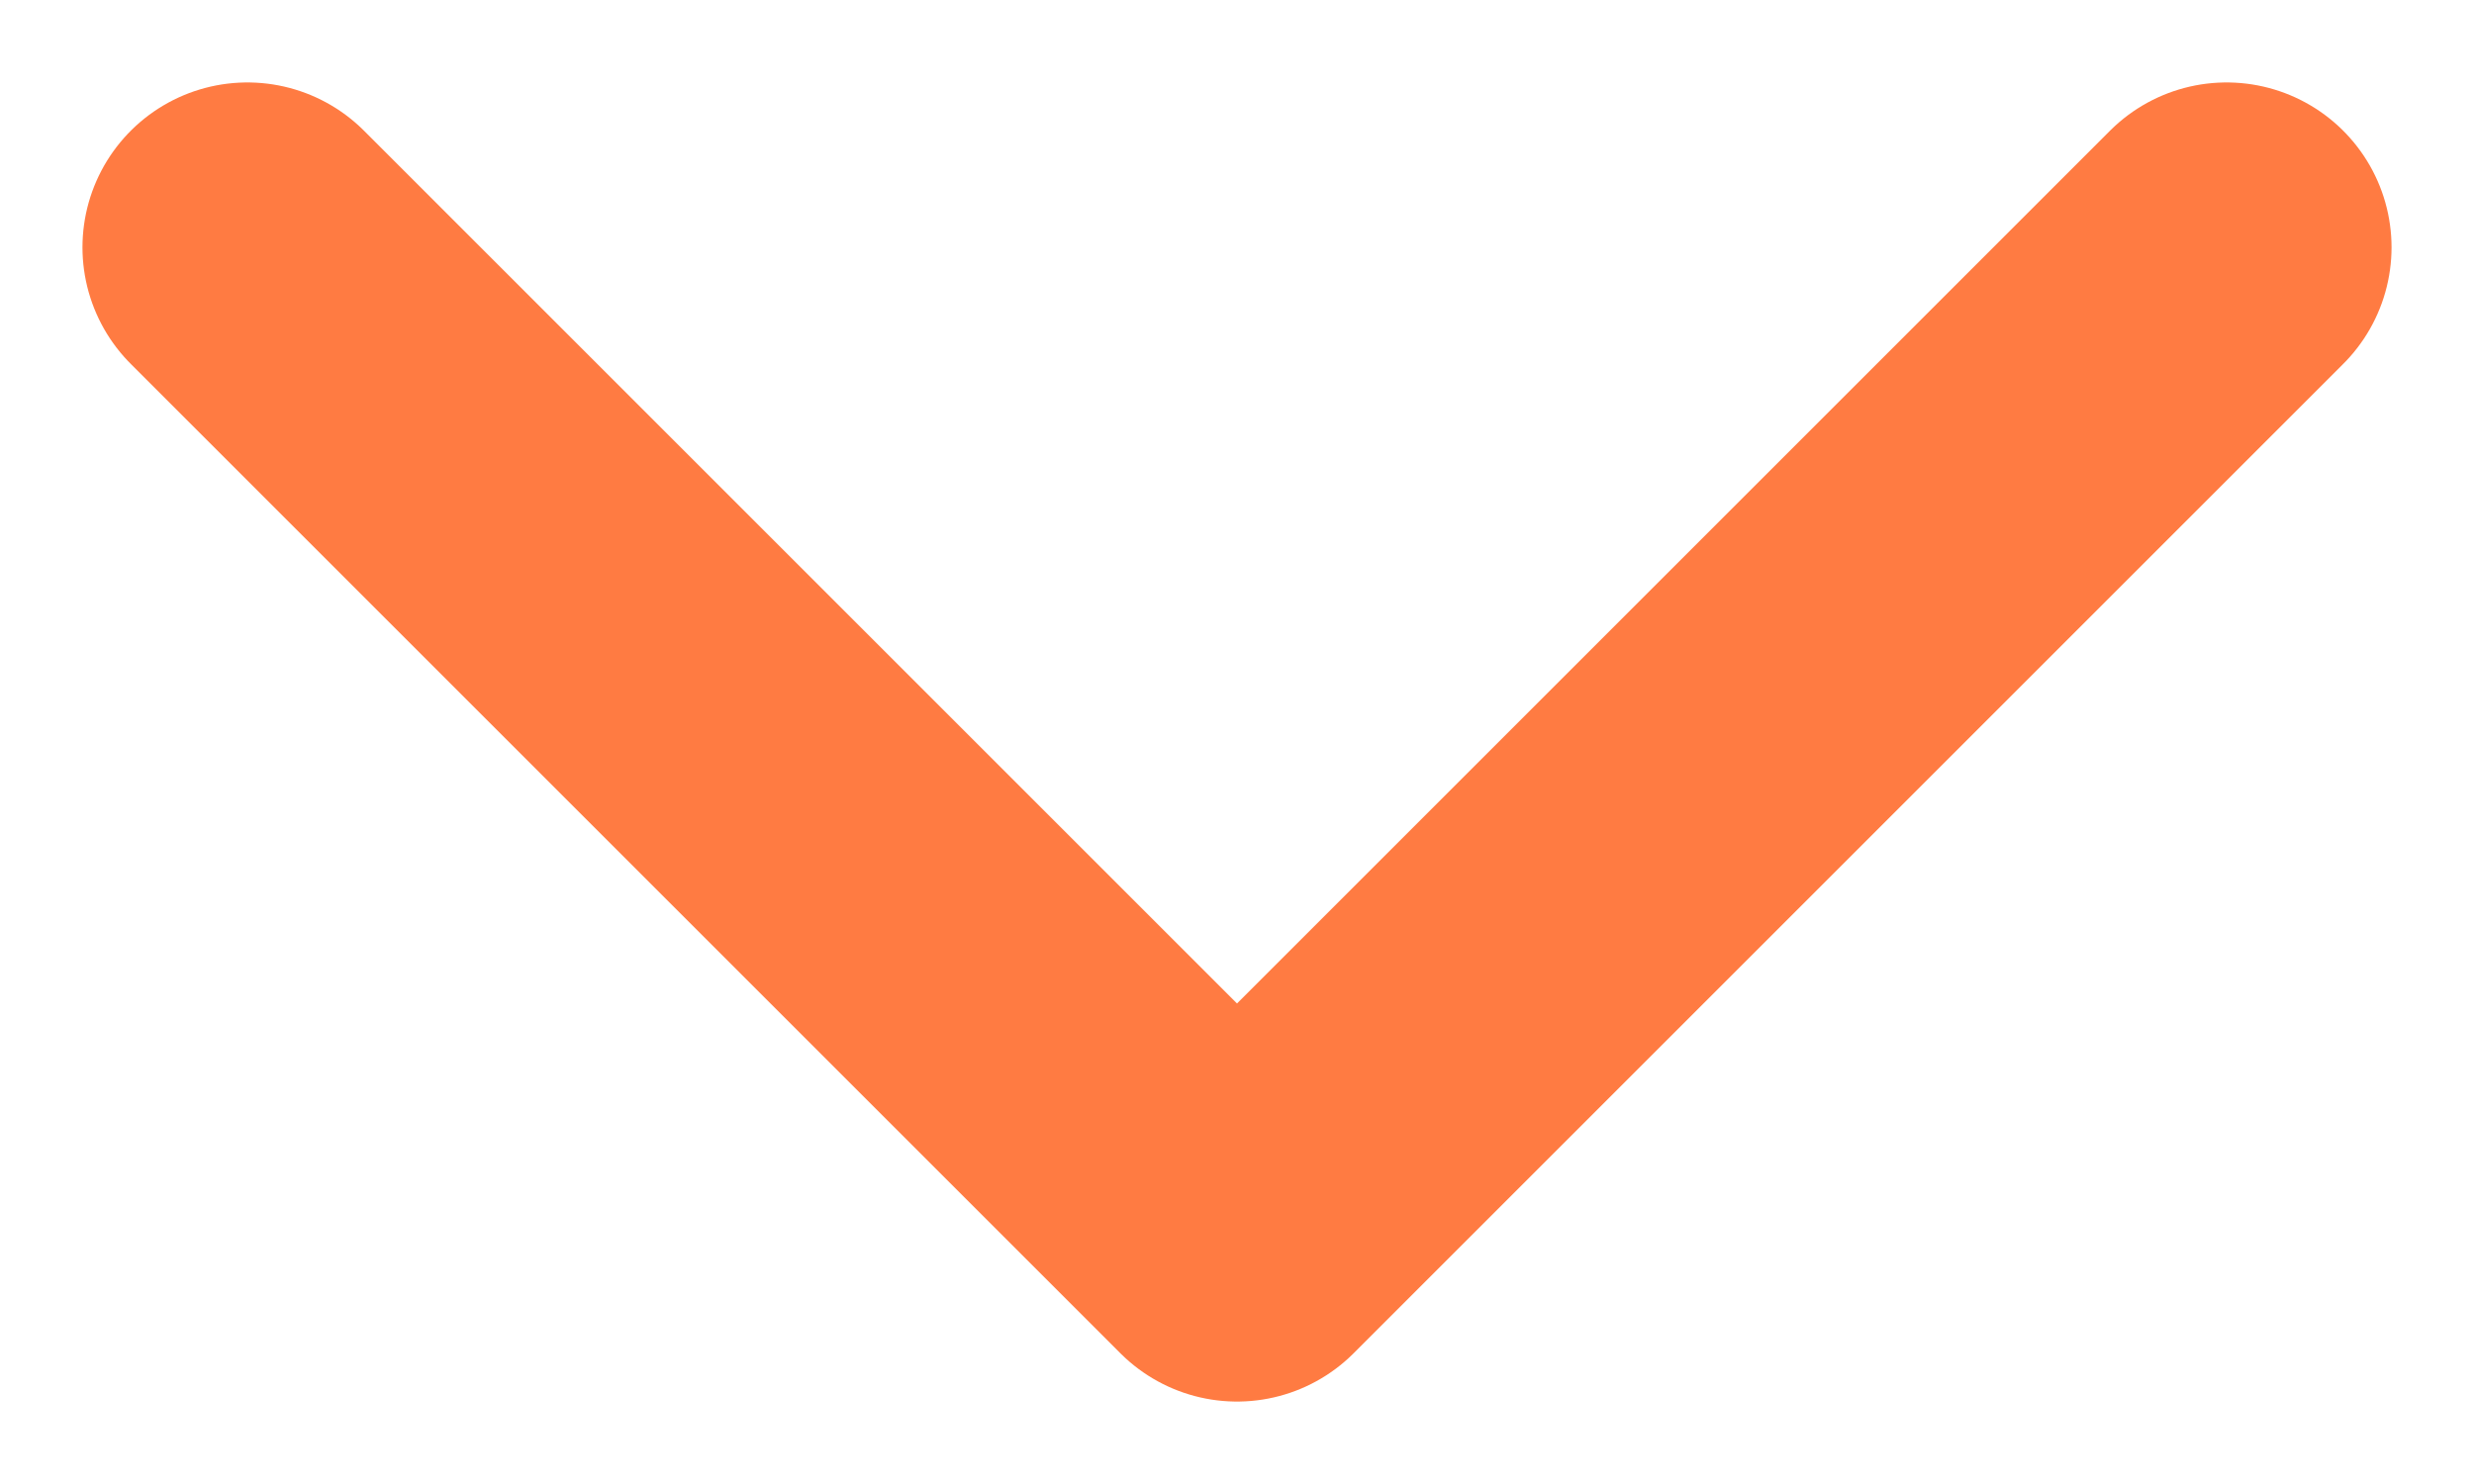 <svg width="15" height="9" viewBox="0 0 15 9" fill="none" xmlns="http://www.w3.org/2000/svg">
<path d="M1.5 1.5L7.5 7.5L13.5 1.5" stroke="#FF7B42" stroke-width="2" stroke-linecap="round" stroke-linejoin="round"/>
</svg>
